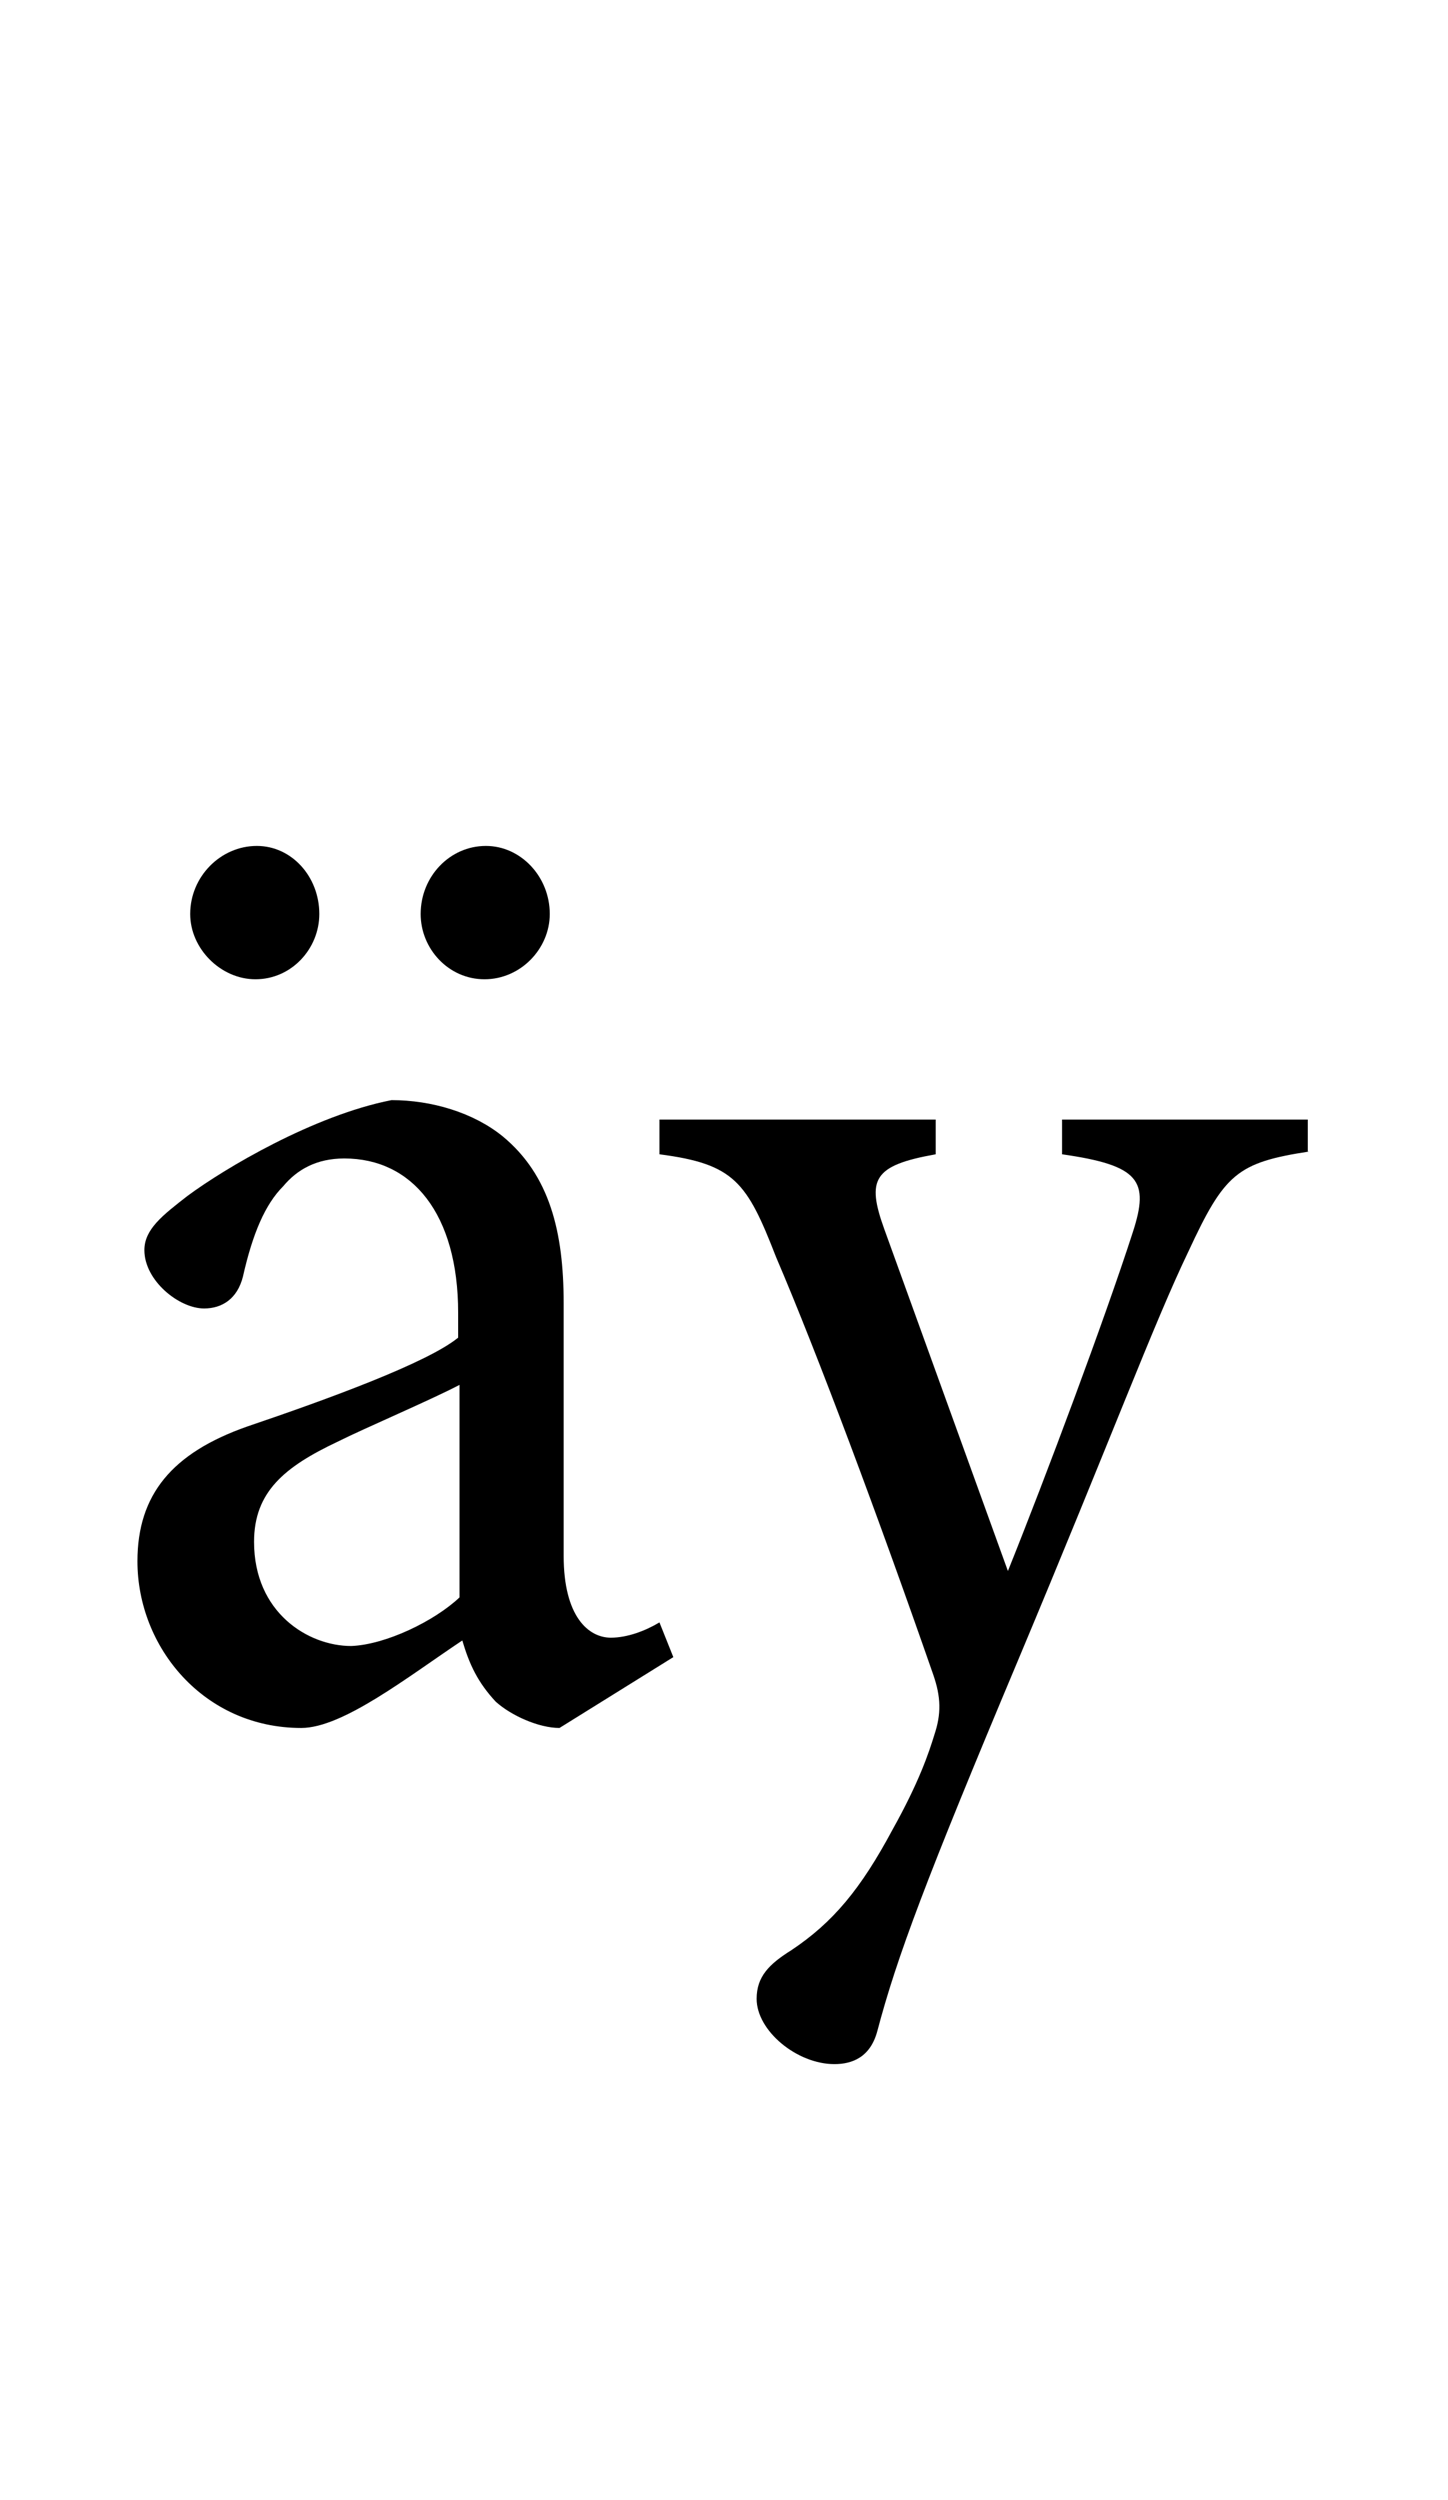 <?xml version="1.0" encoding="utf-8"?>
<!-- Generator: Adobe Illustrator 22.1.0, SVG Export Plug-In . SVG Version: 6.00 Build 0)  -->
<svg version="1.1" xmlns="http://www.w3.org/2000/svg" xmlns:xlink="http://www.w3.org/1999/xlink" x="0px" y="0px"
	 viewBox="0 0 104.3 180" style="enable-background:new 0 0 104.3 180;" xml:space="preserve">
<style type="text/css">
	.st0{display:none;}
	.st1{display:inline;fill:#FF0000;}
</style>
<g id="bg" class="st0">
	<polyline class="st1" points="104.3,0 0,0 0,0 0,0 0,0 0,0 0,0 0,0 0,0 0,0 0,0 0,0 0,0 0,0 0,0 0,0 0,0 0,0 0,0 0,0 0,0 0,0 0,0 
		0,0 0,0 0,0 0,0 0,0 0,0 0,0 0,0 0,0 0,0 0,0 0,0 0,0 0,0 0,0 0,0 0,0 0,0 0,0 0,0 0,0 0,0 0,0 0,0 0,0 0,0 0,0 0,0 0,0 0,0 0,0 
		0,0 0,0 0,0 0,0 0,0 0,0 0,0 0,0 0,0 0,0 0,0 0,0 0,0 0,0 0,0 0,0 0,0 0,0 0,0 0,0 0,0 0,0 0,0 0,0 0,0 0,0 0,0 0,0 0,0 0,0 0,0 
		0,0 0,0 0,0 0,0 0,0 0,0 0,0 0,0 0,0 0,0 0,0 0,0 0,0 0,0 0,0 0,0 0,0 0,0 0,0 0,0 0,0 0,0 0,0 0,0 0,0 0,0 0,0 0,0 0,0 0,0 0,0 
		0,0 0,0 0,0 0,0 0,0 0,0 0,0 0,0 0,0 0,0 0,0 0,0 0,0 0,0 0,0 0,0 0,0 0,0 0,0 0,0 0,0 0,0 0,0 0,0 0,0 0,0 0,0 0,0 0,0 0,0 0,0 
		0,0 0,0 0,0 0,0 0,0 0,0 0,0 0,0 0,0 0,0 0,0 0,0 0,0 0,0 0,0 0,0 0,0 0,0 0,0 0,0 0,0 0,0 0,0 0,0 0,0 0,0 0,0 0,0 0,0 0,0 0,0 
		0,0 0,0 0,0 0,0 0,0 0,0 0,0 0,0 0,0 0,0 0,0 0,0 0,0 0,0 0,0 0,0 0,0 0,0 0,0 0,0 0,0 0,0 0,0 0,0 0,0 0,0 0,0 0,0 0,0 0,0 0,0 
		0,0 0,0 0,0 0,0 0,0 0,0 0,0 0,0 0,0 0,0 0,0 0,0 0,0 0,0 0,0 0,0 0,0 0,0 0,0 0,0 0,0 0,0 0,0 0,0 0,0 0,0 0,0 0,0 0,0 0,0 0,0 
		0,0 0,0 0,0 0,0 0,0 0,0 0,0 0,0 0,0 0,0 0,0 0,0 0,0 0,0 0,0 0,0 0,0 0,0 0,0 0,0 0,0 0,0 0,0 0,0 0,0 0,0 0,0 0,0 0,0 0,0 0,0 
		0,0 0,0 0,0 0,0 0,0 0,0 0,0 0,0 0,0 0,0 0,0 0,0 0,0 0,0 0,0 0,0 0,0 0,0 0,0 0,0 0,0 0,0 0,0 0,0 0,0 0,0 0,0 0,0 0,0 0,0 0,0 
		0,0 0,0 0,0 0,0 0,0 0,0 0,0 0,0 0,0 0,0 0,0 0,0 0,0 0,0 0,0 0,0 0,0 0,0 0,0 0,0 0,0 0,0 0,0 0,0 0,0 0,0 0,0 0,0 0,0 0,0 0,0 
		0,0 0,0 0,0 0,0 0,0 0,0 0,0 0,0 0,0 0,0 0,0 0,0 0,0 0,0 0,0 0,0 0,0 0,0 0,0 0,0 0,0 0,0 0,0 0,0 0,0 0,0 0,0 0,0 0,0 0,0 0,0 
		0,0 0,0 0,0 0,0 0,0 0,0 0,0 0,0 0,0 0,0 0,0 0,0 0,0 0,0 0,0 0,0 0,0 0,0 0,0 0,0 0,0 0,0 0,0 0,0 0,0 0,0 0,0 0,0 0,0 0,0 0,0 
		0,0 0,0 0,0 0,0 0,0 0,0 0,0 0,0 0,0 0,0 0,0 0,0 0,0 0,0 0,0 0,0 0,0 0,0 0,0 0,0 0,0 0,0 0,0 0,0 0,0 0,0 0,0 0,0 0,0 0,0 0,0 
		0,0 0,0 0,0 0,0 0,0 0,0 0,180.5 0,180.5 0,180.5 0,180.5 0,180.5 0,180.5 0,180.5 0,180.5 0,180.5 0,180.5 0,180.5 0,180.5 
		0,180.5 0,180.5 0,180.5 0,180.5 0,180.5 0,180.5 0,180.5 0,180.5 0,180.5 0,180.5 0,180.5 0,180.5 0,180.5 0,180.5 0,180.5 
		0,180.5 0,180.5 0,180.5 0,180.5 0,180.5 0,180.5 0,180.5 0,180.5 0,180.5 0,180.5 0,180.5 0,180.5 0,180.5 0,180.5 0,180.5 
		0,180.5 0,180.5 0,180.5 0,180.5 0,180.5 0,180.5 0,180.5 0,180.5 0,180.5 0,180.5 0,180.5 0,180.5 0,180.5 0,180.5 0,180.5 
		0,180.5 0,180.5 0,180.5 0,180.5 0,180.5 0,180.5 0,180.5 0,180.5 0,180.5 0,180.5 0,180.5 0,180.5 0,180.5 0,180.5 0,180.5 
		0,180.5 0,180.5 0,180.5 0,180.5 0,180.5 0,180.5 0,180.5 0,180.5 0,180.5 0,180.5 0,180.5 0,180.5 0,180.5 0,180.5 0,180.5 
		0,180.5 0,180.5 0,180.5 0,180.5 0,180.5 0,180.5 0,180.5 0,180.5 0,180.5 0,180.5 0,180.5 0,180.5 0,180.5 0,180.5 0,180.5 
		0,180.5 0,180.5 0,180.5 0,180.5 0,180.5 0,180.5 0,180.5 0,180.5 0,180.5 0,180.5 0,180.5 0,180.5 0,180.5 0,180.5 0,180.5 
		0,180.5 0,180.5 0,180.5 0,180.5 0,180.5 0,180.5 0,180.5 0,180.5 0,180.5 0,180.5 0,180.5 0,180.5 0,180.5 0,180.5 0,180.5 
		0,180.5 0,180.5 0,180.5 0,180.5 0,180.5 0,180.5 0,180.5 0,180.5 0,180.5 0,180.5 0,180.5 0,180.5 0,180.5 0,180.5 0,180.5 
		0,180.5 0,180.5 0,180.5 0,180.5 0,180.5 0,180.5 0,180.5 0,180.5 0,180.5 0,180.5 0,180.5 0,180.5 0,180.5 0,180.5 0,180.5 
		0,180.5 0,180.5 0,180.5 0,180.5 0,180.5 0,180.5 0,180.5 0,180.5 0,180.5 0,180.5 0,180.5 0,180.5 0,180.5 0,180.5 0,180.5 
		0,180.5 0,180.5 0,180.5 0,180.5 0,180.5 0,180.5 0,180.5 0,180.5 0,180.5 0,180.5 0,180.5 0,180.5 0,180.5 0,180.5 0,180.5 
		0,180.5 0,180.5 0,180.5 0,180.5 0,180.5 0,180.5 0,180.5 0,180.5 0,180.5 0,180.5 0,180.5 0,180.5 0,180.5 0,180.5 0,180.5 
		0,180.5 0,180.5 0,180.5 0,180.5 0,180.5 0,180.5 0,180.5 0,180.5 0,180.5 0,180.5 0,180.5 0,180.5 0,180.5 0,180.5 0,180.5 
		0,180.5 0,180.5 0,180.5 0,180.5 0,180.5 0,180.5 0,180.5 0,180.5 0,180.5 0,180.5 0,180.5 0,180.5 0,180.5 0,180.5 0,180.5 
		0,180.5 0,180.5 0,180.5 0,180.5 0,180.5 0,180.5 0,180.5 0,180.5 0,180.5 0,180.5 0,180.5 0,180.5 0,180.5 0,180.5 0,180.5 
		0,180.5 0,180.5 0,180.5 0,180.5 0,180.5 0,180.5 0,180.5 0,180.5 0,180.5 0,180.5 0,180.5 0,180.5 0,180.5 0,180.5 0,180.5 
		0,180.5 0,180.5 0,180.5 0,180.5 0,180.5 0,180.5 0,180.5 0,180.5 0,180.5 0,180.5 0,180.5 0,180.5 0,180.5 0,180.5 0,180.5 
		0,180.5 0,180.5 0,180.5 0,180.5 0,180.5 0,180.5 0,180.5 0,180.5 0,180.5 0,180.5 0,180.5 0,180.5 0,180.5 0,180.5 0,180.5 
		0,180.5 0,180.5 0,180.5 0,180.5 0,180.5 0,180.5 0,180.5 0,180.5 0,180.5 0,180.5 0,180.5 0,180.5 0,180.5 0,180.5 0,180.5 
		0,180.5 0,180.5 0,180.5 0,180.5 0,180.5 0,180.5 0,180.5 0,180.5 0,180.5 0,180.5 0,180.5 0,180.5 0,180.5 0,180.5 0,180.5 
		0,180.5 0,180.5 0,180.5 0,180.5 0,180.5 0,180.5 0,180.5 0,180.5 0,180.5 0,180.5 0,180.5 0,180.5 0,180.5 0,180.5 0,180.5 
		0,180.5 0,180.5 0,180.5 0,180.5 0,180.5 0,180.5 0,180.5 0,180.5 0,180.5 0,180.5 0,180.5 0,180.5 0,180.5 0,180.5 0,180.5 
		0,180.5 0,180.5 0,180.5 0,180.5 0,180.5 0,180.5 0,180.5 0,180.5 0,180.5 0,180.5 0,180.5 0,180.5 0,180.5 0,180.5 0,180.5 
		0,180.5 0,180.5 0,180.5 0,180.5 0,180.5 0,180.5 0,180.5 0,180.5 0,180.5 0,180.5 0,180.5 0,180.5 0,180.5 0,180.5 0,180.5 
		0,180.5 0,180.5 0,180.5 0,180.5 0,180.5 0,180.5 0,180.5 0,180.5 0,180.5 0,180.5 0,180.5 0,180.5 0,180.5 0,180.5 0,180.5 
		0,180.5 0,180.5 0,180.5 0,180.5 0,180.5 0,180.5 0,180.5 0,180.5 0,180.5 0,180.5 0,180.5 0,180.5 0,180.5 0,180.5 0,180.5 
		0,180.5 0,180.5 0,180.5 0,180.5 0,180.5 0,180.5 0,180.5 0,180.5 0,180.5 0,180.5 0,180.5 0,180.5 0,180.5 0,180.5 104.3,180.5 	
		"/>
</g>
<g id="figure">
	<g>
		<path d="M40.3,124.4c-1.5,0-3.5-0.9-4.6-1.9c-1.3-1.4-1.9-2.7-2.4-4.4c-3.9,2.6-8.6,6.3-11.6,6.3c-7,0-11.8-5.8-11.8-12
			c0-4.8,2.5-7.8,7.9-9.7c5.9-2,13-4.6,15.2-6.4v-1.8c0-7.1-3.3-11.1-8.2-11.1c-2,0-3.4,0.8-4.4,2c-1.3,1.3-2.2,3.4-2.9,6.5
			c-0.4,1.6-1.5,2.3-2.8,2.3c-1.8,0-4.3-2-4.3-4.2c0-1.5,1.3-2.5,3.1-3.9c2.7-2,9.1-5.8,14.7-6.9c2.9,0,5.9,0.9,8,2.6
			c3.4,2.8,4.4,6.9,4.4,12v18.2c0,4.4,1.8,5.9,3.4,5.9c1.2,0,2.5-0.5,3.5-1.1l1,2.5L40.3,124.4z M13.7,65.8c0-2.7,2.2-4.9,4.8-4.9
			c2.5,0,4.5,2.2,4.5,4.9c0,2.5-2,4.7-4.6,4.7C15.9,70.5,13.7,68.3,13.7,65.8z M33.1,99.7c-2.1,1.1-6.8,3.1-8.8,4.1
			c-3.8,1.8-6,3.6-6,7.2c0,5.1,3.9,7.5,7,7.5c2.5-0.1,6-1.8,7.8-3.5V99.7z M30.3,65.8c0-2.7,2.1-4.9,4.7-4.9c2.5,0,4.6,2.2,4.6,4.9
			c0,2.5-2.1,4.7-4.7,4.7C32.3,70.5,30.3,68.3,30.3,65.8z"/>
		<path d="M94.3,82.9c-5.2,0.8-6.1,1.6-8.7,7.2c-2.5,5.2-5.5,13.3-12.3,29.5c-6.6,15.7-8.7,21.3-10.1,26.6c-0.5,1.9-1.8,2.4-3.1,2.4
			c-2.7,0-5.6-2.4-5.6-4.7c0-1.6,0.9-2.5,2.5-3.5c3-2,5-4.4,7.3-8.7c1.9-3.4,2.6-5.5,3-6.8c0.5-1.5,0.5-2.7-0.1-4.4
			c-3.9-11.2-8.3-23-11.3-30c-2.1-5.4-3-6.7-8.4-7.4v-2.5h19.9v2.5c-4.5,0.8-5,1.8-3.7,5.4l8.9,24.6c2.7-6.7,7-18.2,9-24.4
			c1.2-3.7,0.5-4.8-5.1-5.6v-2.5h17.7V82.9z"/>
	</g>
</g>
</svg>
